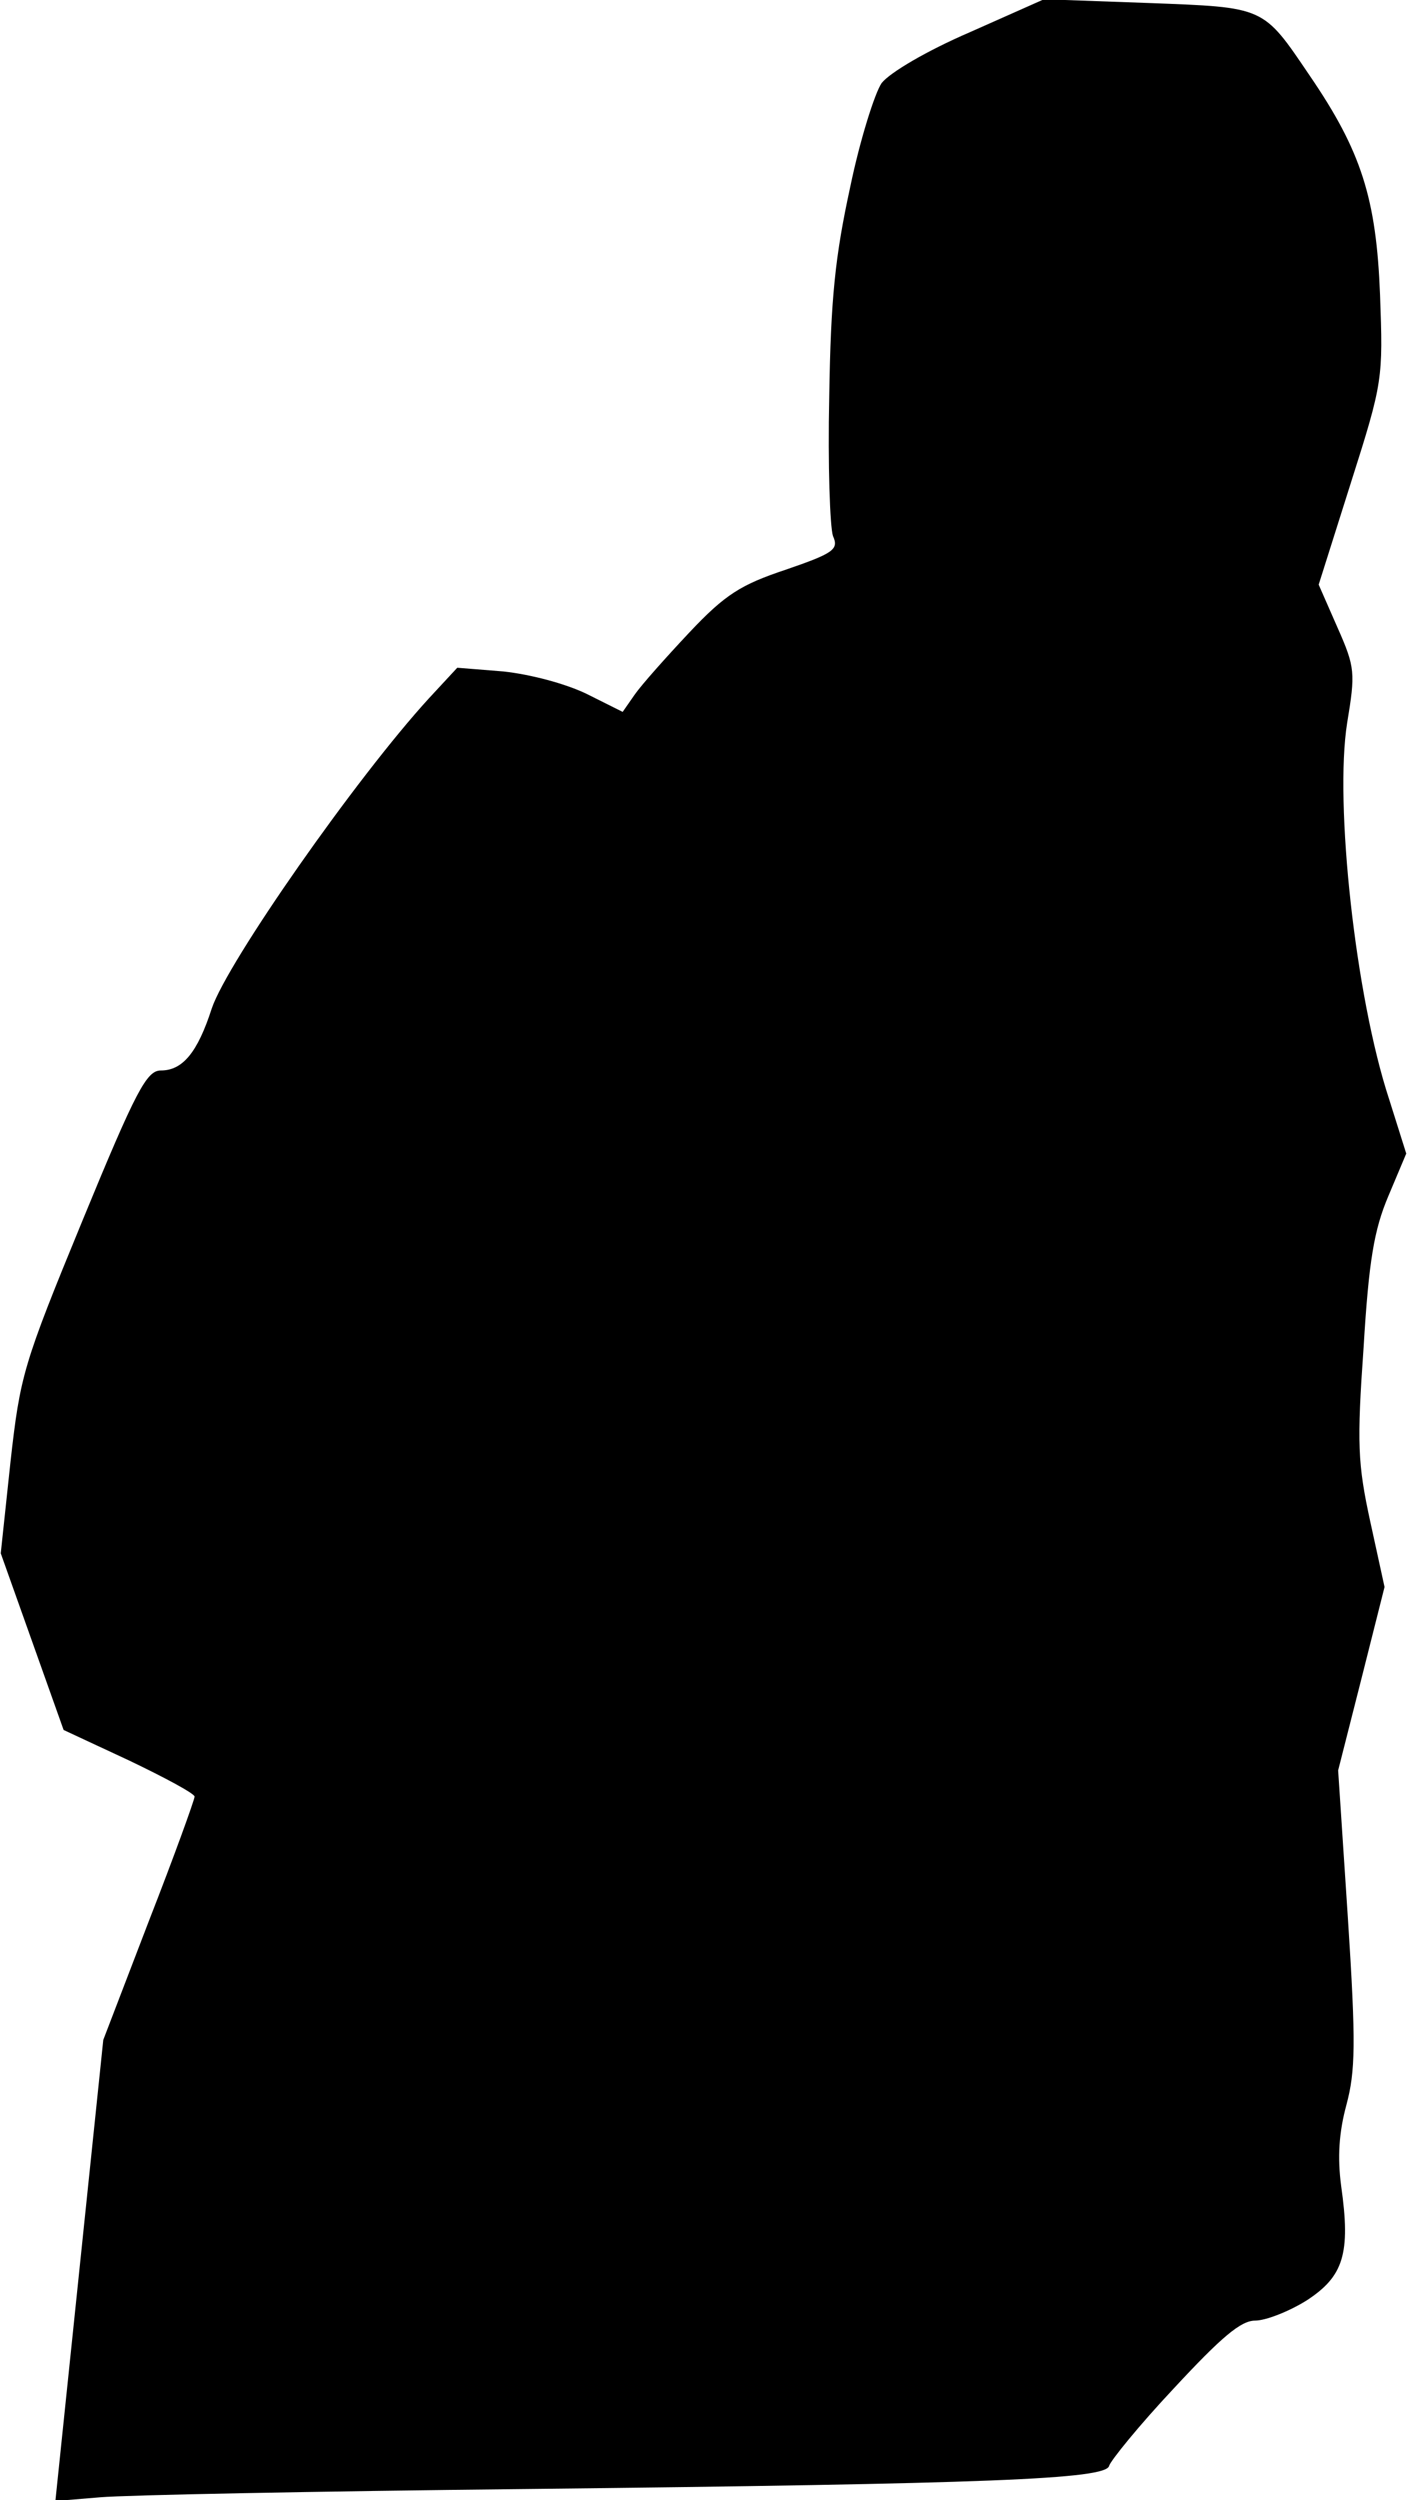 <?xml version="1.0" standalone="no"?>
<!DOCTYPE svg PUBLIC "-//W3C//DTD SVG 20010904//EN"
 "http://www.w3.org/TR/2001/REC-SVG-20010904/DTD/svg10.dtd">
<svg version="1.0" xmlns="http://www.w3.org/2000/svg"
 width="188pt" height="334pt" viewBox="0 0 188 334"
 preserveAspectRatio="xMidYMid meet">
<g transform="translate(0,334) scale(0.1,-0.1)"
fill="#000000" stroke="none">
<path fill="#000000" stroke="none" d="M1296 3297 c-58 -25 -107 -54 -118 -68
-9 -13 -29 -76 -42 -139 -20 -92 -26 -148 -28 -280 -2 -91 1 -174 5 -186 8
-18 1 -23 -63 -45 -60 -20 -81 -33 -129 -84 -31 -33 -64 -70 -73 -83 l-16 -23
-48 24 c-29 14 -75 26 -111 30 l-62 5 -38 -41 c-97 -106 -269 -352 -290 -414
-19 -59 -39 -83 -68 -83 -19 0 -33 -26 -105 -201 -79 -192 -83 -206 -96 -322
l-13 -122 42 -118 42 -118 88 -41 c48 -23 87 -44 87 -48 0 -4 -27 -79 -61
-166 l-61 -159 -32 -308 -32 -308 60 5 c34 3 288 8 566 11 622 7 778 13 782
31 2 7 40 54 86 103 64 69 90 91 109 91 14 0 45 12 69 27 49 32 59 62 46 153
-5 38 -3 71 7 108 12 45 13 81 2 250 l-13 197 31 122 31 123 -19 87 c-17 78
-18 105 -9 233 7 116 14 157 33 202 l24 57 -23 73 c-45 137 -73 395 -56 502
11 67 11 74 -13 128 l-25 57 43 136 c43 135 43 139 39 251 -5 129 -25 192 -94
293 -63 93 -59 91 -216 97 l-139 5 -99 -44z"/>
</g>
</svg>
